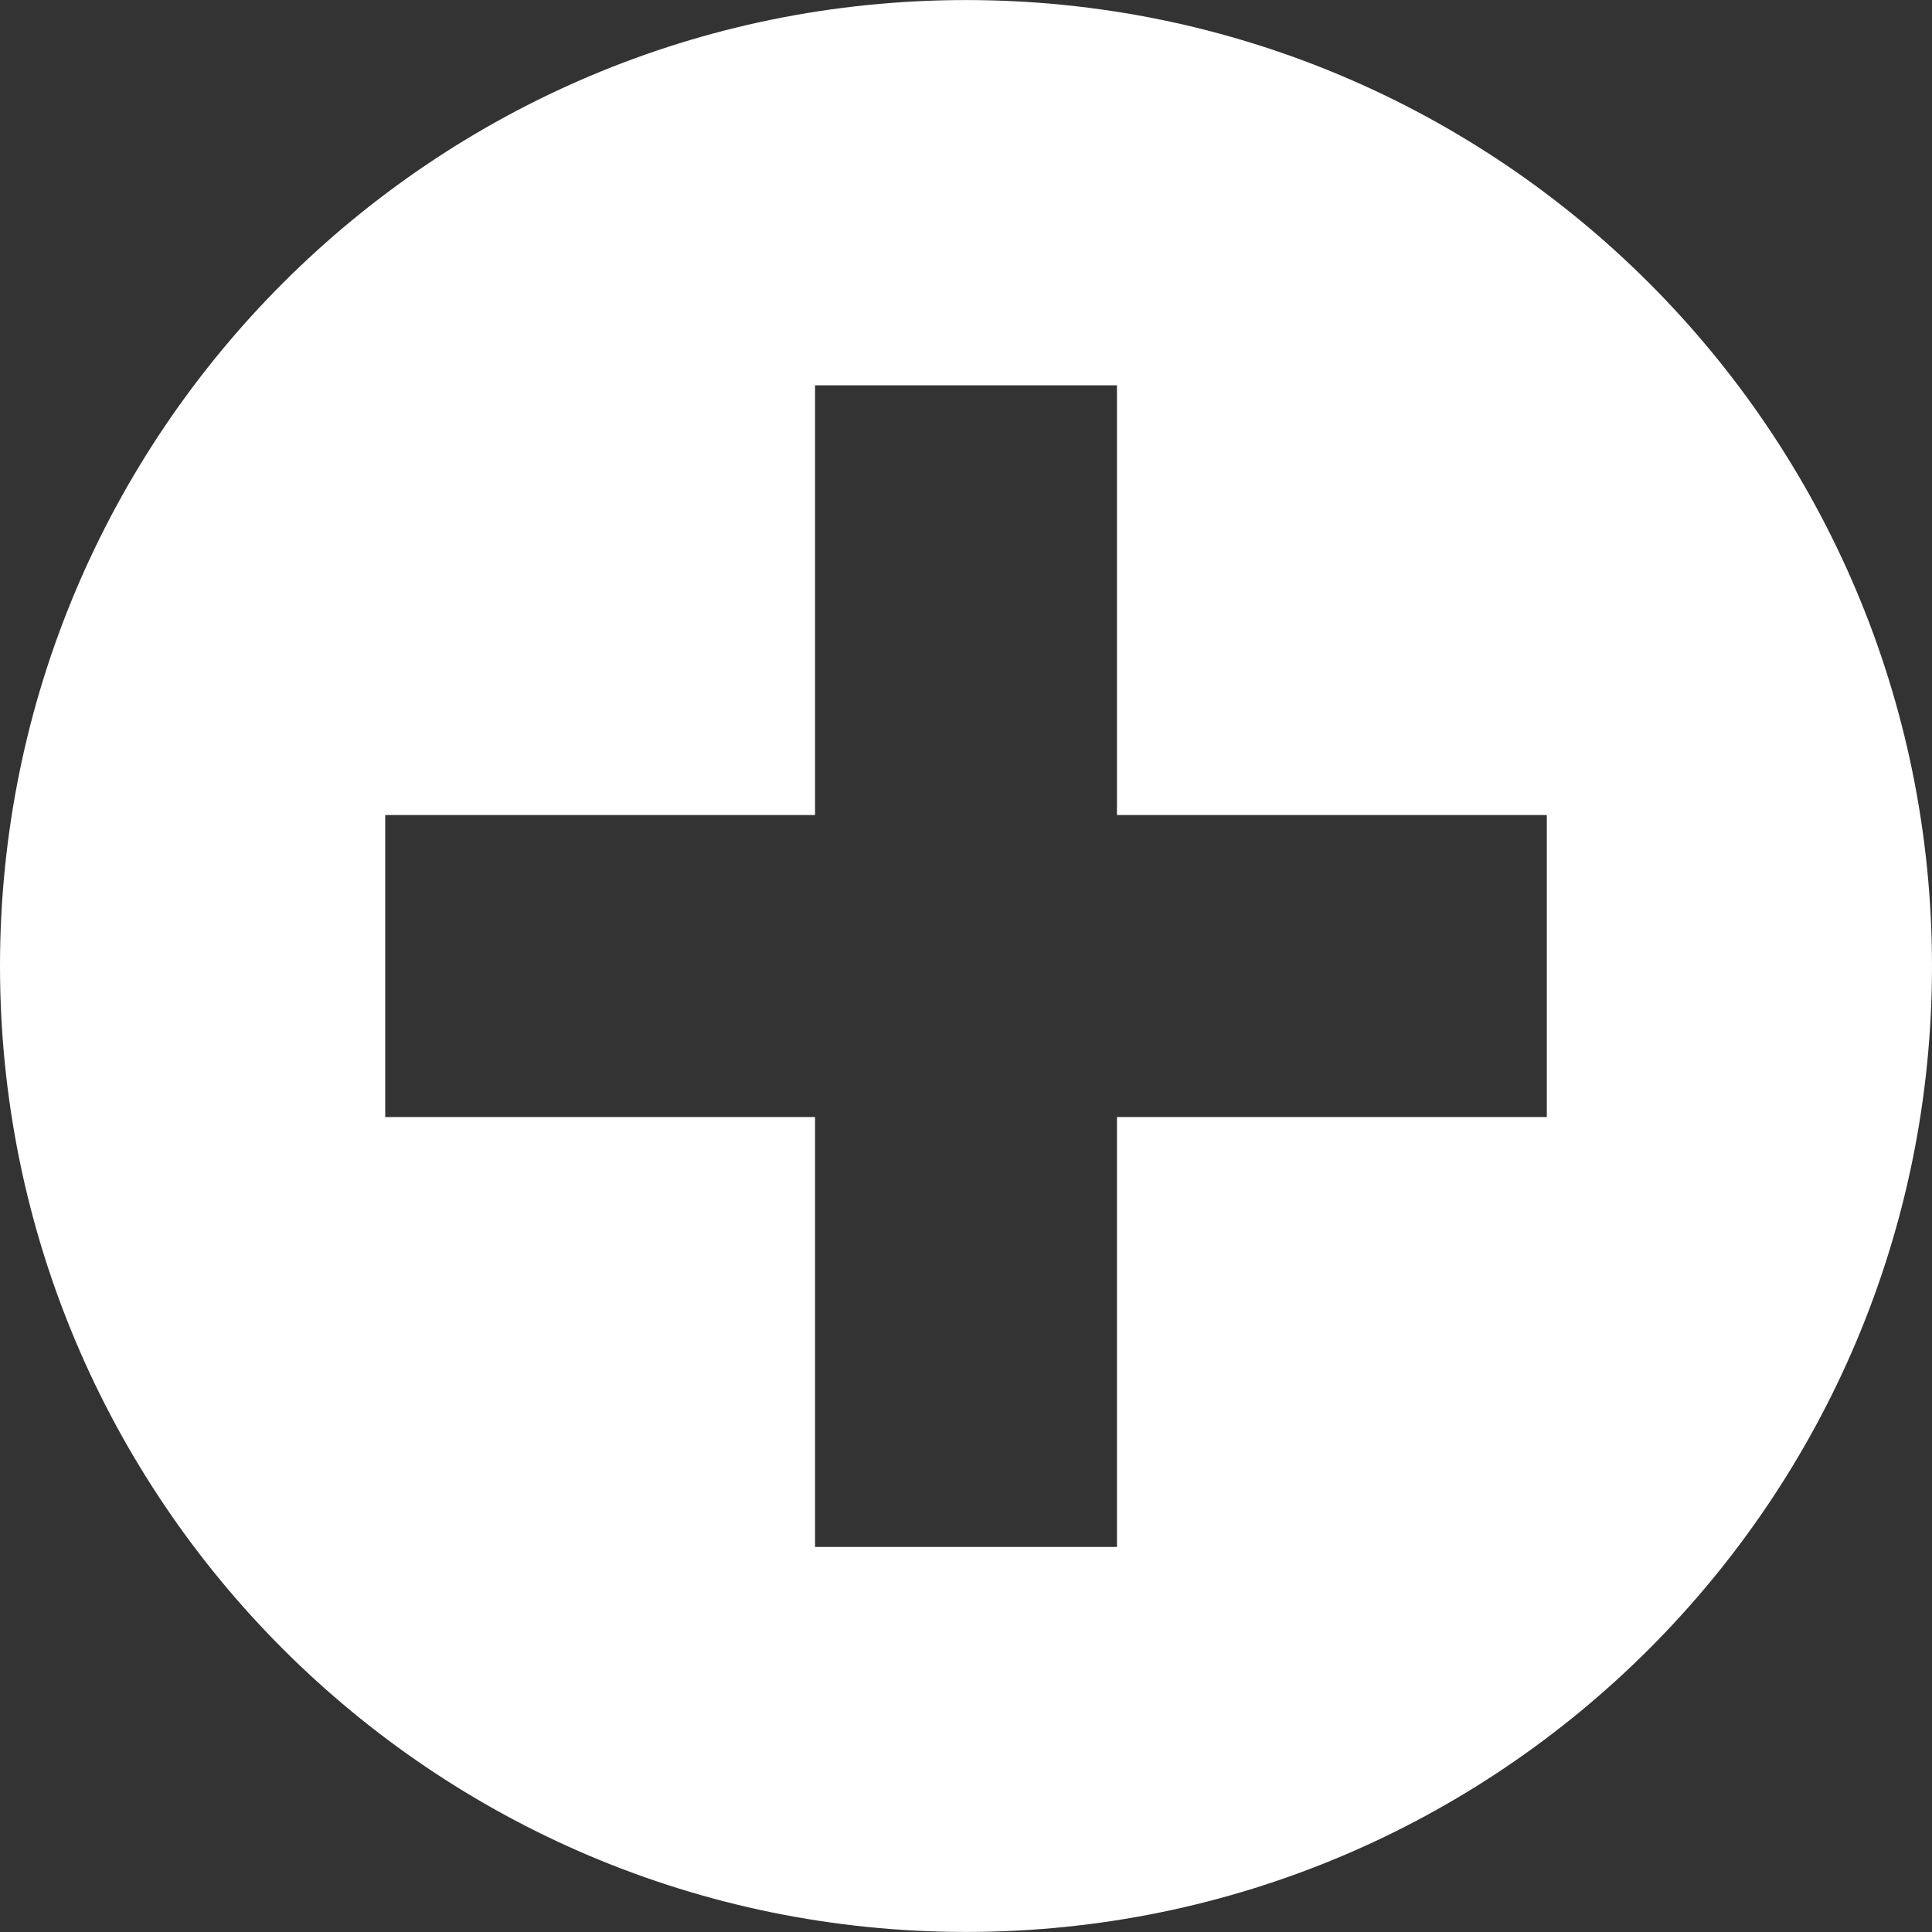 <?xml version="1.0"?>
<svg xmlns="http://www.w3.org/2000/svg" xmlns:xlink="http://www.w3.org/1999/xlink" version="1.1" id="Capa_1" x="0px" y="0px" viewBox="0 0 345.479 345.479" style="enable-background:new 0 0 345.479 345.479;" xml:space="preserve" width="512px" height="512px" class=""><rect x="0" y="0" width="345.479" height="345.479" fill="#333333" stroke="none"/><g><path d="M172.744,0.01C77.34,0.01,0,77.358,0,172.759c0,95.366,77.34,172.71,172.744,172.71c95.398,0,172.734-77.344,172.734-172.71  C345.479,77.358,268.142,0.01,172.744,0.01z M276.601,199.75h-76.867v76.872h-53.987V199.75H68.883v-54.006h76.864V68.9h53.987  v76.844h76.867V199.75z" data-original="#000000" class="active-path" data-old_color="#FFFFFf" fill="#FFFFFF"/></g> </svg>
